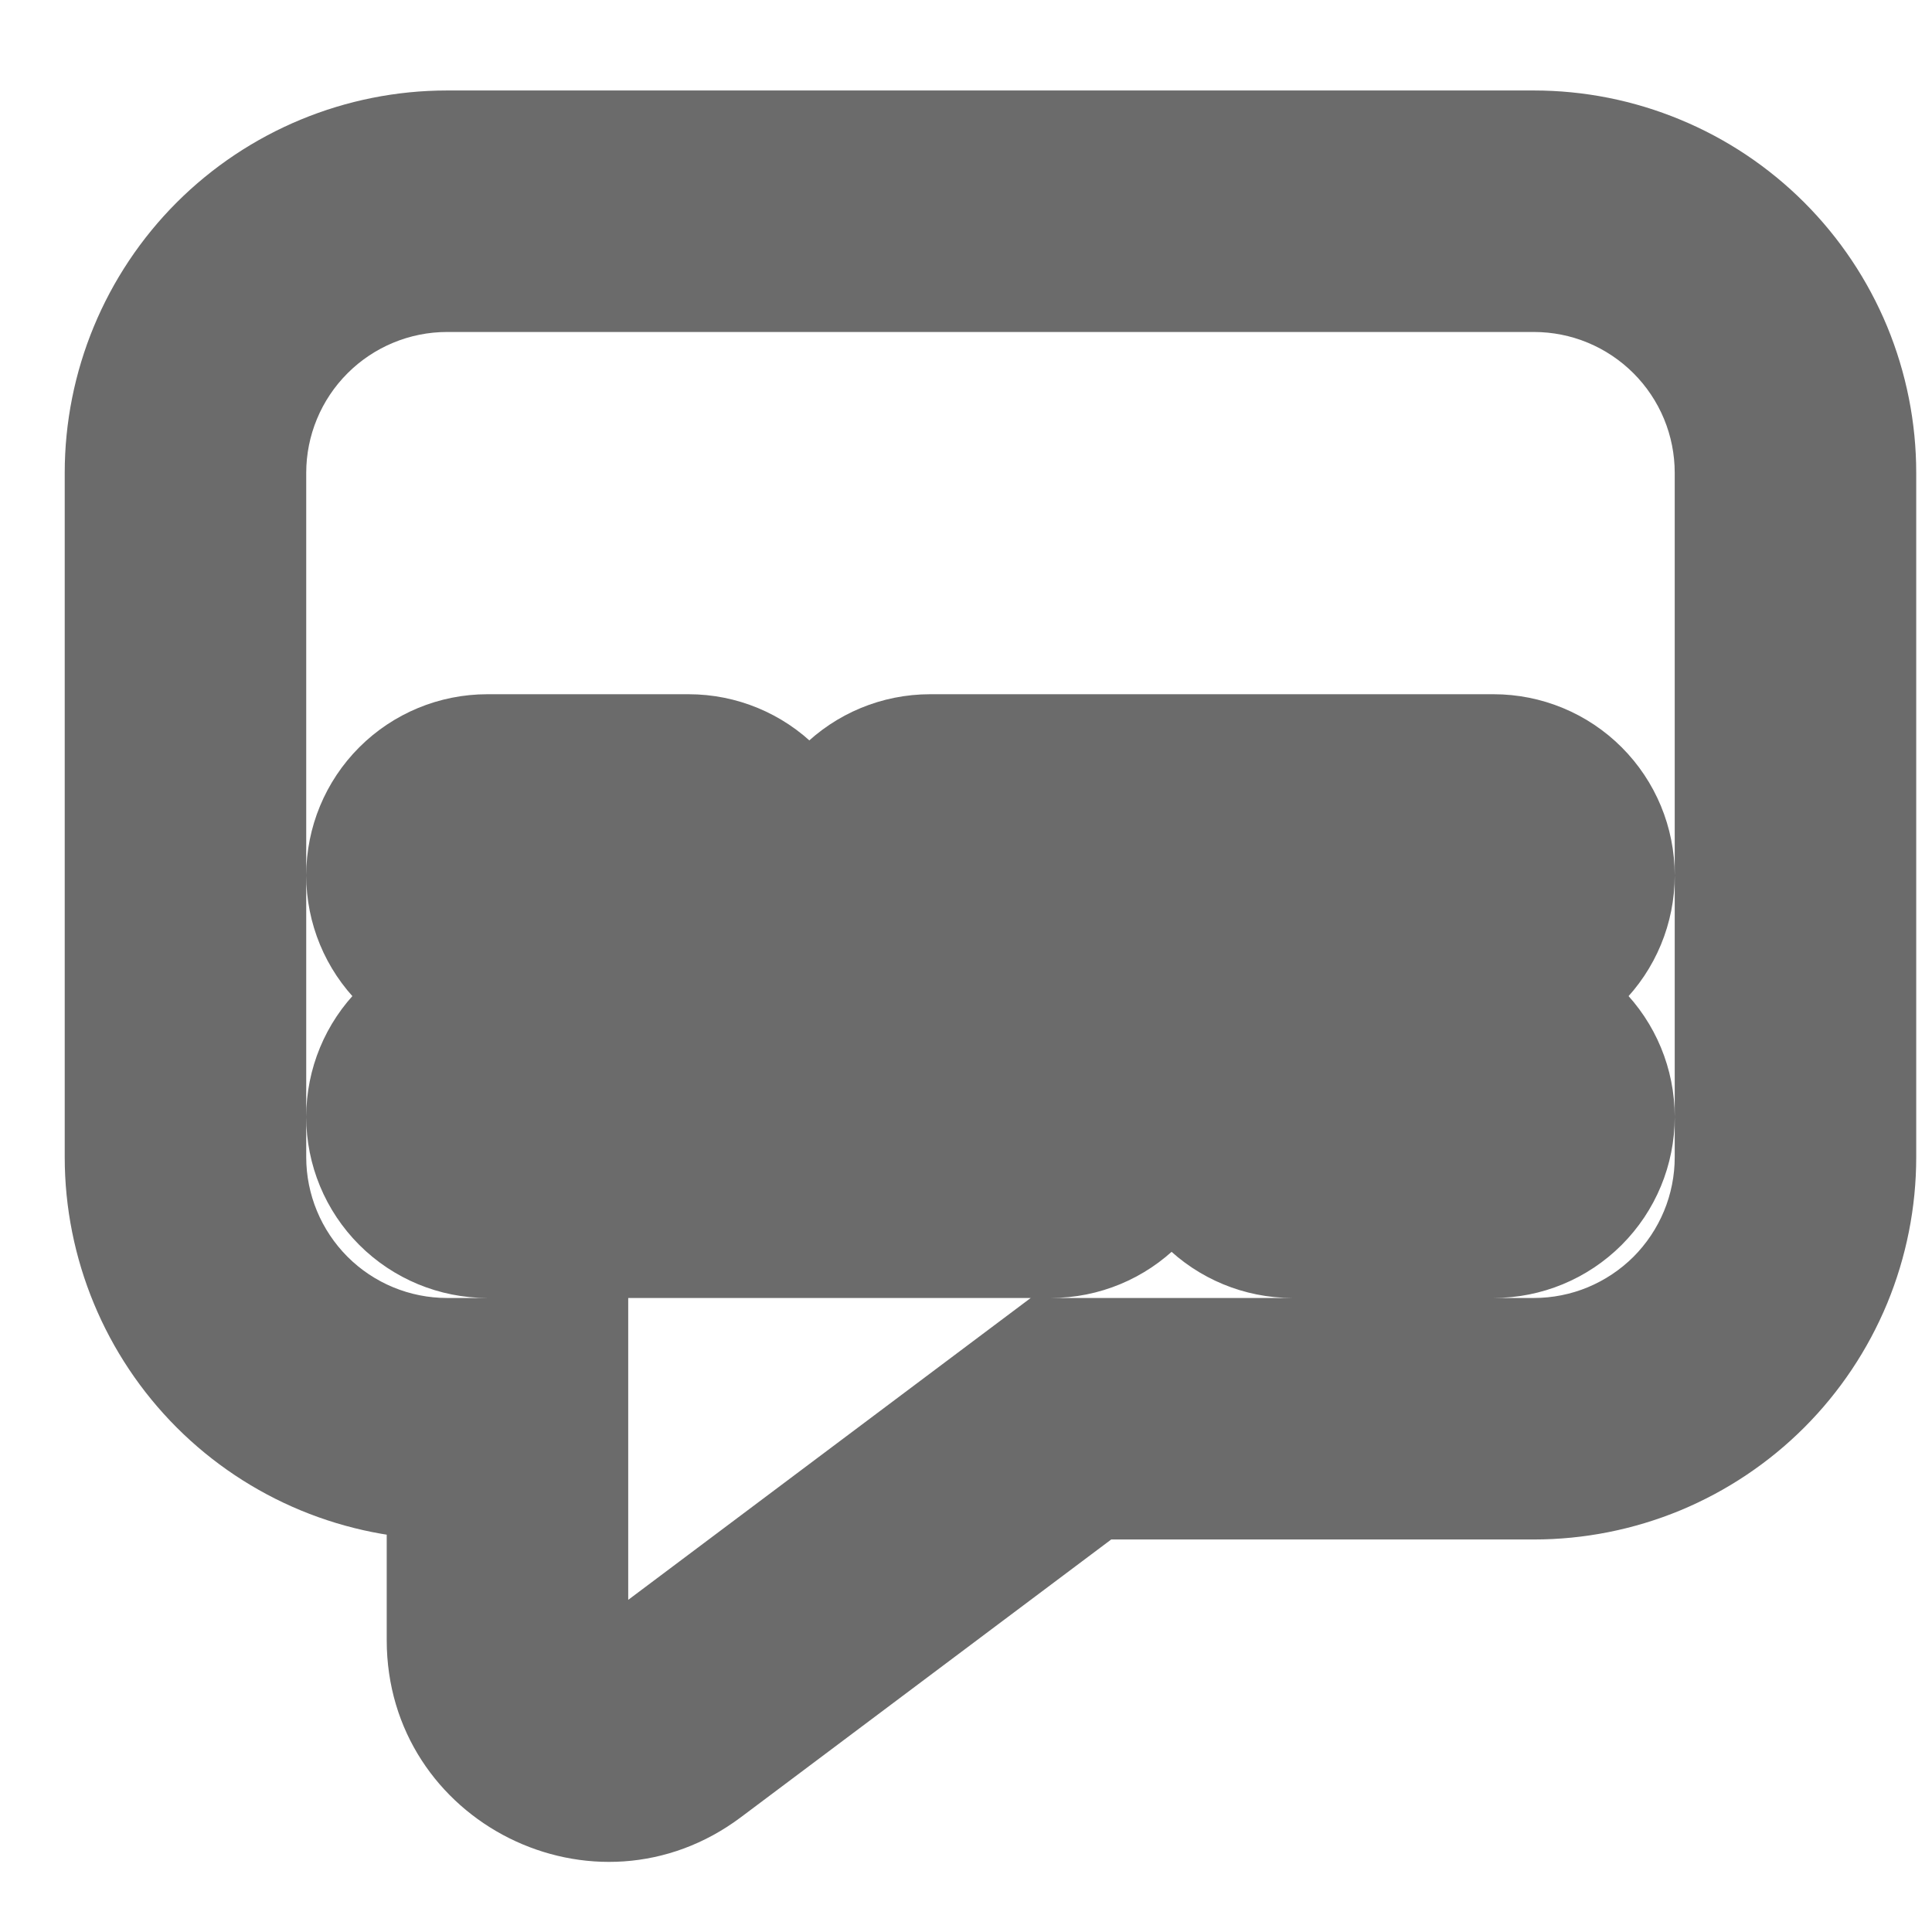 <svg viewBox="0 0 24 24" xmlns="http://www.w3.org/2000/svg">
<mask id="path-1-outside-1_6492_4546" maskUnits="userSpaceOnUse" x="0.304" y="0.624" width="24" height="23" fill="black">
<rect fill="white" x="0.304" y="0.624" width="24" height="23"/>
<path d="M2.304 5.874C2.304 5.012 2.647 4.186 3.256 3.576C3.866 2.967 4.692 2.624 5.554 2.624H19.054C19.481 2.624 19.904 2.708 20.298 2.872C20.692 3.035 21.05 3.274 21.352 3.576C21.654 3.878 21.893 4.236 22.057 4.63C22.22 5.025 22.304 5.447 22.304 5.874V14.374C22.304 14.801 22.22 15.224 22.057 15.618C21.893 16.012 21.654 16.37 21.352 16.672C21.05 16.974 20.692 17.213 20.298 17.377C19.904 17.54 19.481 17.624 19.054 17.624H13.304L8.304 21.374C7.48 21.992 6.304 21.404 6.304 20.374V17.624H5.554C4.692 17.624 3.866 17.282 3.256 16.672C2.647 16.063 2.304 15.236 2.304 14.374V5.874ZM11.554 11.624H18.554C18.753 11.624 18.944 11.545 19.084 11.405C19.225 11.264 19.304 11.073 19.304 10.874C19.304 10.675 19.225 10.485 19.084 10.344C18.944 10.203 18.753 10.124 18.554 10.124H11.554C11.355 10.124 11.165 10.203 11.024 10.344C10.883 10.485 10.804 10.675 10.804 10.874C10.804 11.073 10.883 11.264 11.024 11.405C11.165 11.545 11.355 11.624 11.554 11.624ZM8.554 10.124H6.054C5.855 10.124 5.665 10.203 5.524 10.344C5.383 10.485 5.304 10.675 5.304 10.874C5.304 11.073 5.383 11.264 5.524 11.405C5.665 11.545 5.855 11.624 6.054 11.624H8.554C8.753 11.624 8.944 11.545 9.085 11.405C9.225 11.264 9.304 11.073 9.304 10.874C9.304 10.675 9.225 10.485 9.085 10.344C8.944 10.203 8.753 10.124 8.554 10.124ZM6.054 13.124C5.855 13.124 5.665 13.203 5.524 13.344C5.383 13.485 5.304 13.675 5.304 13.874C5.304 14.073 5.383 14.264 5.524 14.405C5.665 14.545 5.855 14.624 6.054 14.624H13.054C13.253 14.624 13.444 14.545 13.585 14.405C13.725 14.264 13.804 14.073 13.804 13.874C13.804 13.675 13.725 13.485 13.585 13.344C13.444 13.203 13.253 13.124 13.054 13.124H6.054ZM16.054 14.624H18.554C18.753 14.624 18.944 14.545 19.084 14.405C19.225 14.264 19.304 14.073 19.304 13.874C19.304 13.675 19.225 13.485 19.084 13.344C18.944 13.203 18.753 13.124 18.554 13.124H16.054C15.855 13.124 15.665 13.203 15.524 13.344C15.383 13.485 15.304 13.675 15.304 13.874C15.304 14.073 15.383 14.264 15.524 14.405C15.665 14.545 15.855 14.624 16.054 14.624Z"/>
</mask>
<path d="M5.554 2.624V1.124V2.624ZM19.054 2.624V4.124V2.624ZM22.304 5.874H20.804H22.304ZM13.304 17.624V16.124H12.804L12.404 16.424L13.304 17.624ZM8.304 21.374L9.204 22.574L8.304 21.374ZM6.304 17.624H7.804V16.124H6.304V17.624ZM5.554 17.624V19.124V17.624ZM2.304 14.374H0.804H2.304ZM5.304 10.874H3.804H5.304ZM5.304 13.874H3.804H5.304ZM3.804 5.874C3.804 5.41 3.989 4.965 4.317 4.637L2.195 2.515C1.305 3.406 0.804 4.614 0.804 5.874H3.804ZM4.317 4.637C4.645 4.309 5.09 4.124 5.554 4.124V1.124C4.294 1.124 3.086 1.625 2.195 2.515L4.317 4.637ZM5.554 4.124H19.054V1.124H5.554V4.124ZM19.054 4.124C19.284 4.124 19.512 4.169 19.724 4.257L20.872 1.486C20.296 1.247 19.678 1.124 19.054 1.124V4.124ZM19.724 4.257C19.936 4.345 20.129 4.474 20.292 4.637L22.413 2.515C21.972 2.074 21.448 1.724 20.872 1.486L19.724 4.257ZM20.292 4.637C20.454 4.799 20.583 4.992 20.671 5.204L23.443 4.056C23.204 3.48 22.854 2.956 22.413 2.515L20.292 4.637ZM20.671 5.204C20.759 5.417 20.804 5.644 20.804 5.874H23.804C23.804 5.25 23.681 4.633 23.443 4.056L20.671 5.204ZM20.804 5.874V14.374H23.804V5.874H20.804ZM20.804 14.374C20.804 14.604 20.759 14.832 20.671 15.044L23.443 16.192C23.681 15.616 23.804 14.998 23.804 14.374H20.804ZM20.671 15.044C20.583 15.256 20.454 15.449 20.292 15.612L22.413 17.733C22.854 17.292 23.204 16.768 23.443 16.192L20.671 15.044ZM20.292 15.612C20.129 15.774 19.936 15.903 19.724 15.991L20.872 18.763C21.448 18.524 21.972 18.174 22.413 17.733L20.292 15.612ZM19.724 15.991C19.512 16.079 19.284 16.124 19.054 16.124V19.124C19.678 19.124 20.296 19.001 20.872 18.763L19.724 15.991ZM19.054 16.124H13.304V19.124H19.054V16.124ZM12.404 16.424L7.404 20.174L9.204 22.574L14.204 18.824L12.404 16.424ZM7.404 20.174C7.569 20.05 7.804 20.168 7.804 20.374H4.804C4.804 22.64 7.391 23.934 9.204 22.574L7.404 20.174ZM7.804 20.374V17.624H4.804V20.374H7.804ZM6.304 16.124H5.554V19.124H6.304V16.124ZM5.554 16.124C5.09 16.124 4.645 15.94 4.317 15.612L2.195 17.733C3.086 18.624 4.294 19.124 5.554 19.124V16.124ZM4.317 15.612C3.989 15.283 3.804 14.838 3.804 14.374H0.804C0.804 15.634 1.305 16.842 2.195 17.733L4.317 15.612ZM3.804 14.374V5.874H0.804V14.374H3.804ZM11.554 13.124H18.554V10.124H11.554V13.124ZM18.554 13.124C19.151 13.124 19.723 12.887 20.145 12.465L18.024 10.344C18.165 10.203 18.355 10.124 18.554 10.124V13.124ZM20.145 12.465C20.567 12.043 20.804 11.471 20.804 10.874H17.804C17.804 10.675 17.883 10.485 18.024 10.344L20.145 12.465ZM20.804 10.874C20.804 10.277 20.567 9.705 20.145 9.283L18.024 11.405C17.883 11.264 17.804 11.073 17.804 10.874H20.804ZM20.145 9.283C19.723 8.861 19.151 8.624 18.554 8.624V11.624C18.355 11.624 18.165 11.545 18.024 11.405L20.145 9.283ZM18.554 8.624H11.554V11.624H18.554V8.624ZM11.554 8.624C10.957 8.624 10.385 8.861 9.963 9.283L12.085 11.405C11.944 11.545 11.753 11.624 11.554 11.624V8.624ZM9.963 9.283C9.541 9.705 9.304 10.277 9.304 10.874H12.304C12.304 11.073 12.225 11.264 12.085 11.405L9.963 9.283ZM9.304 10.874C9.304 11.471 9.541 12.043 9.963 12.465L12.085 10.344C12.225 10.485 12.304 10.675 12.304 10.874H9.304ZM9.963 12.465C10.385 12.887 10.957 13.124 11.554 13.124V10.124C11.753 10.124 11.944 10.203 12.085 10.344L9.963 12.465ZM8.554 8.624H6.054V11.624H8.554V8.624ZM6.054 8.624C5.457 8.624 4.885 8.861 4.463 9.283L6.585 11.405C6.444 11.545 6.253 11.624 6.054 11.624V8.624ZM4.463 9.283C4.041 9.705 3.804 10.277 3.804 10.874H6.804C6.804 11.073 6.725 11.264 6.585 11.405L4.463 9.283ZM3.804 10.874C3.804 11.471 4.041 12.043 4.463 12.465L6.585 10.344C6.725 10.485 6.804 10.675 6.804 10.874H3.804ZM4.463 12.465C4.885 12.887 5.457 13.124 6.054 13.124V10.124C6.253 10.124 6.444 10.203 6.585 10.344L4.463 12.465ZM6.054 13.124H8.554V10.124H6.054V13.124ZM8.554 13.124C9.151 13.124 9.723 12.887 10.145 12.465L8.024 10.344C8.165 10.203 8.355 10.124 8.554 10.124V13.124ZM10.145 12.465C10.567 12.043 10.804 11.471 10.804 10.874H7.804C7.804 10.675 7.883 10.485 8.024 10.344L10.145 12.465ZM10.804 10.874C10.804 10.277 10.567 9.705 10.145 9.283L8.024 11.405C7.883 11.264 7.804 11.073 7.804 10.874H10.804ZM10.145 9.283C9.723 8.861 9.151 8.624 8.554 8.624V11.624C8.355 11.624 8.165 11.545 8.024 11.405L10.145 9.283ZM6.054 11.624C5.457 11.624 4.885 11.861 4.463 12.283L6.585 14.405C6.444 14.545 6.253 14.624 6.054 14.624V11.624ZM4.463 12.283C4.041 12.705 3.804 13.277 3.804 13.874H6.804C6.804 14.073 6.725 14.264 6.585 14.405L4.463 12.283ZM3.804 13.874C3.804 14.471 4.041 15.043 4.463 15.465L6.585 13.344C6.725 13.485 6.804 13.675 6.804 13.874H3.804ZM4.463 15.465C4.885 15.887 5.457 16.124 6.054 16.124V13.124C6.253 13.124 6.444 13.203 6.585 13.344L4.463 15.465ZM6.054 16.124H13.054V13.124H6.054V16.124ZM13.054 16.124C13.651 16.124 14.223 15.887 14.645 15.465L12.524 13.344C12.665 13.203 12.855 13.124 13.054 13.124V16.124ZM14.645 15.465C15.067 15.043 15.304 14.471 15.304 13.874H12.304C12.304 13.675 12.383 13.485 12.524 13.344L14.645 15.465ZM15.304 13.874C15.304 13.277 15.067 12.705 14.645 12.283L12.524 14.405C12.383 14.264 12.304 14.073 12.304 13.874H15.304ZM14.645 12.283C14.223 11.861 13.651 11.624 13.054 11.624V14.624C12.855 14.624 12.665 14.545 12.524 14.405L14.645 12.283ZM13.054 11.624H6.054V14.624H13.054V11.624ZM16.054 16.124H18.554V13.124H16.054V16.124ZM18.554 16.124C19.151 16.124 19.723 15.887 20.145 15.465L18.024 13.344C18.165 13.203 18.355 13.124 18.554 13.124V16.124ZM20.145 15.465C20.567 15.043 20.804 14.471 20.804 13.874H17.804C17.804 13.675 17.883 13.485 18.024 13.344L20.145 15.465ZM20.804 13.874C20.804 13.277 20.567 12.705 20.145 12.283L18.024 14.405C17.883 14.264 17.804 14.073 17.804 13.874H20.804ZM20.145 12.283C19.723 11.861 19.151 11.624 18.554 11.624V14.624C18.355 14.624 18.165 14.545 18.024 14.405L20.145 12.283ZM18.554 11.624H16.054V14.624H18.554V11.624ZM16.054 11.624C15.457 11.624 14.885 11.861 14.463 12.283L16.584 14.405C16.444 14.545 16.253 14.624 16.054 14.624V11.624ZM14.463 12.283C14.041 12.705 13.804 13.277 13.804 13.874H16.804C16.804 14.073 16.725 14.264 16.584 14.405L14.463 12.283ZM13.804 13.874C13.804 14.471 14.041 15.043 14.463 15.465L16.584 13.344C16.725 13.485 16.804 13.675 16.804 13.874H13.804ZM14.463 15.465C14.885 15.887 15.457 16.124 16.054 16.124V13.124C16.253 13.124 16.444 13.203 16.584 13.344L14.463 15.465Z" fill="#6B6B6B" mask="url(#path-1-outside-1_6492_4546)"/>
</svg>
